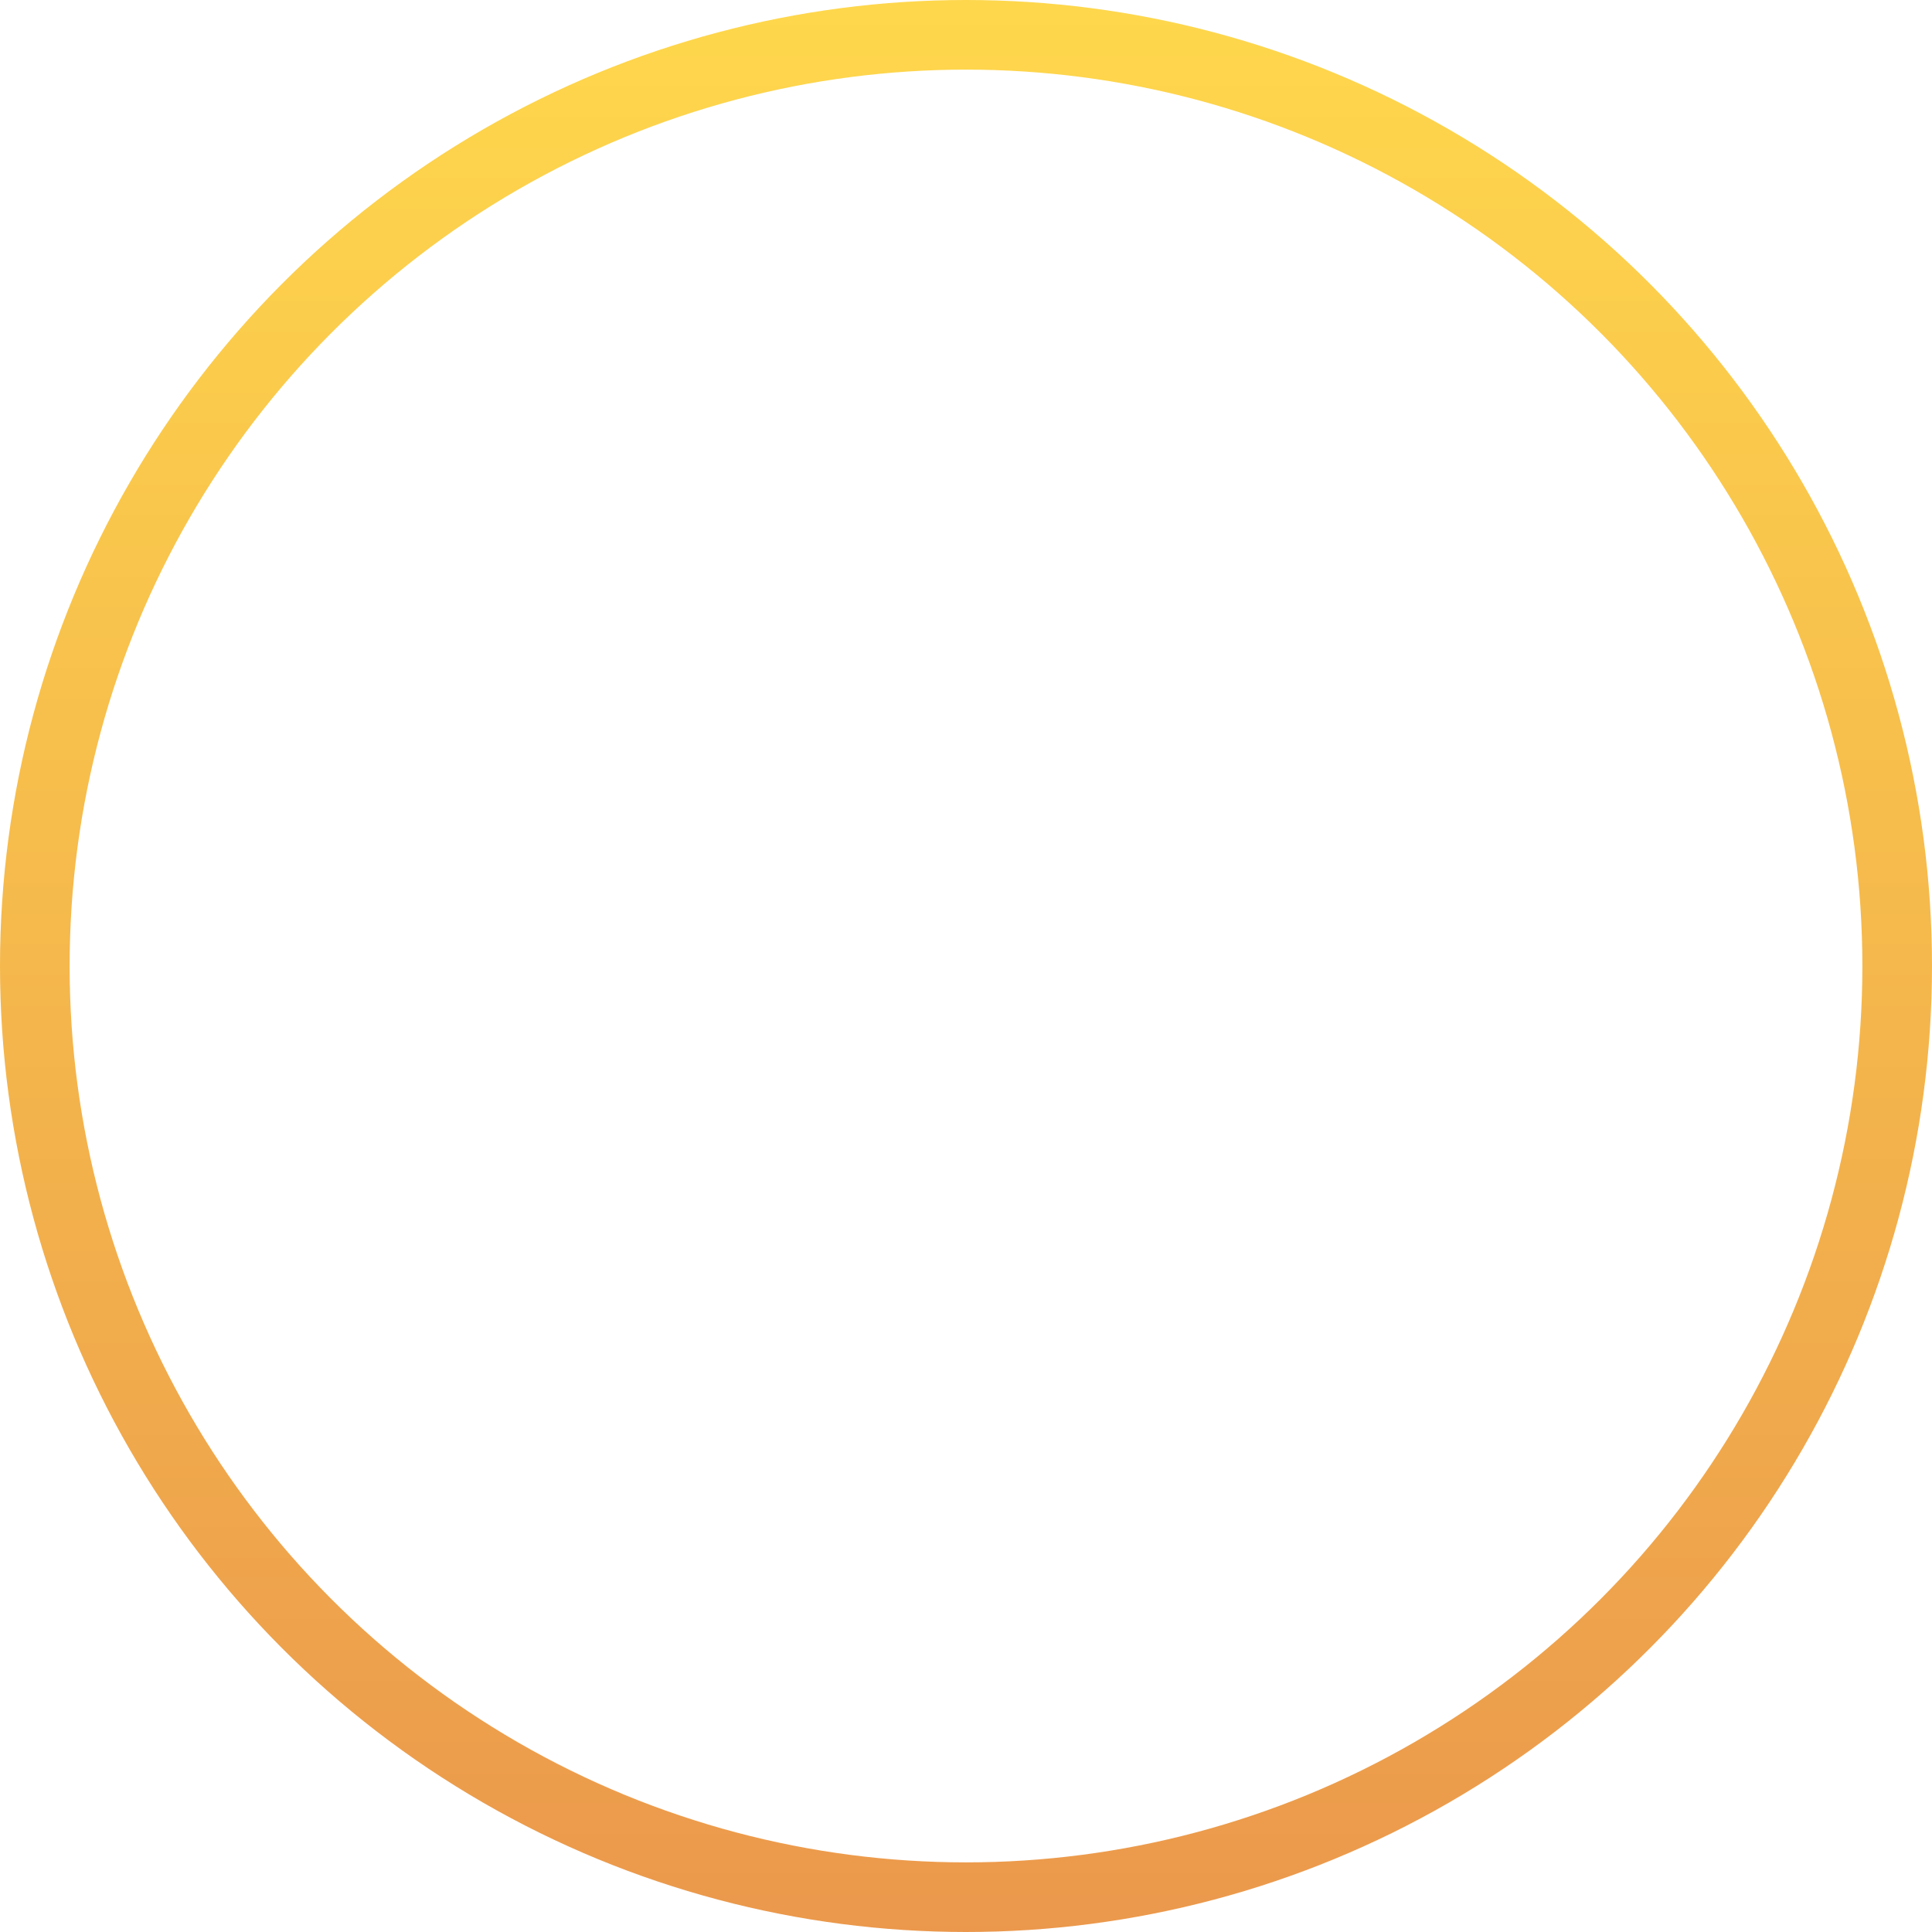 <svg width="111" height="111" viewBox="0 0 111 111" fill="none" xmlns="http://www.w3.org/2000/svg">
<circle cx="55.5" cy="55.5" r="53.5" stroke="url(#paint0_linear_1_56)" stroke-opacity="0.7" stroke-width="4"/>
<defs>
<linearGradient id="paint0_linear_1_56" x1="55.5" y1="0" x2="55.5" y2="111" gradientUnits="userSpaceOnUse">
<stop stop-color="#FFC700"/>
<stop offset="1" stop-color="#E36D00"/>
</linearGradient>
</defs>
</svg>
